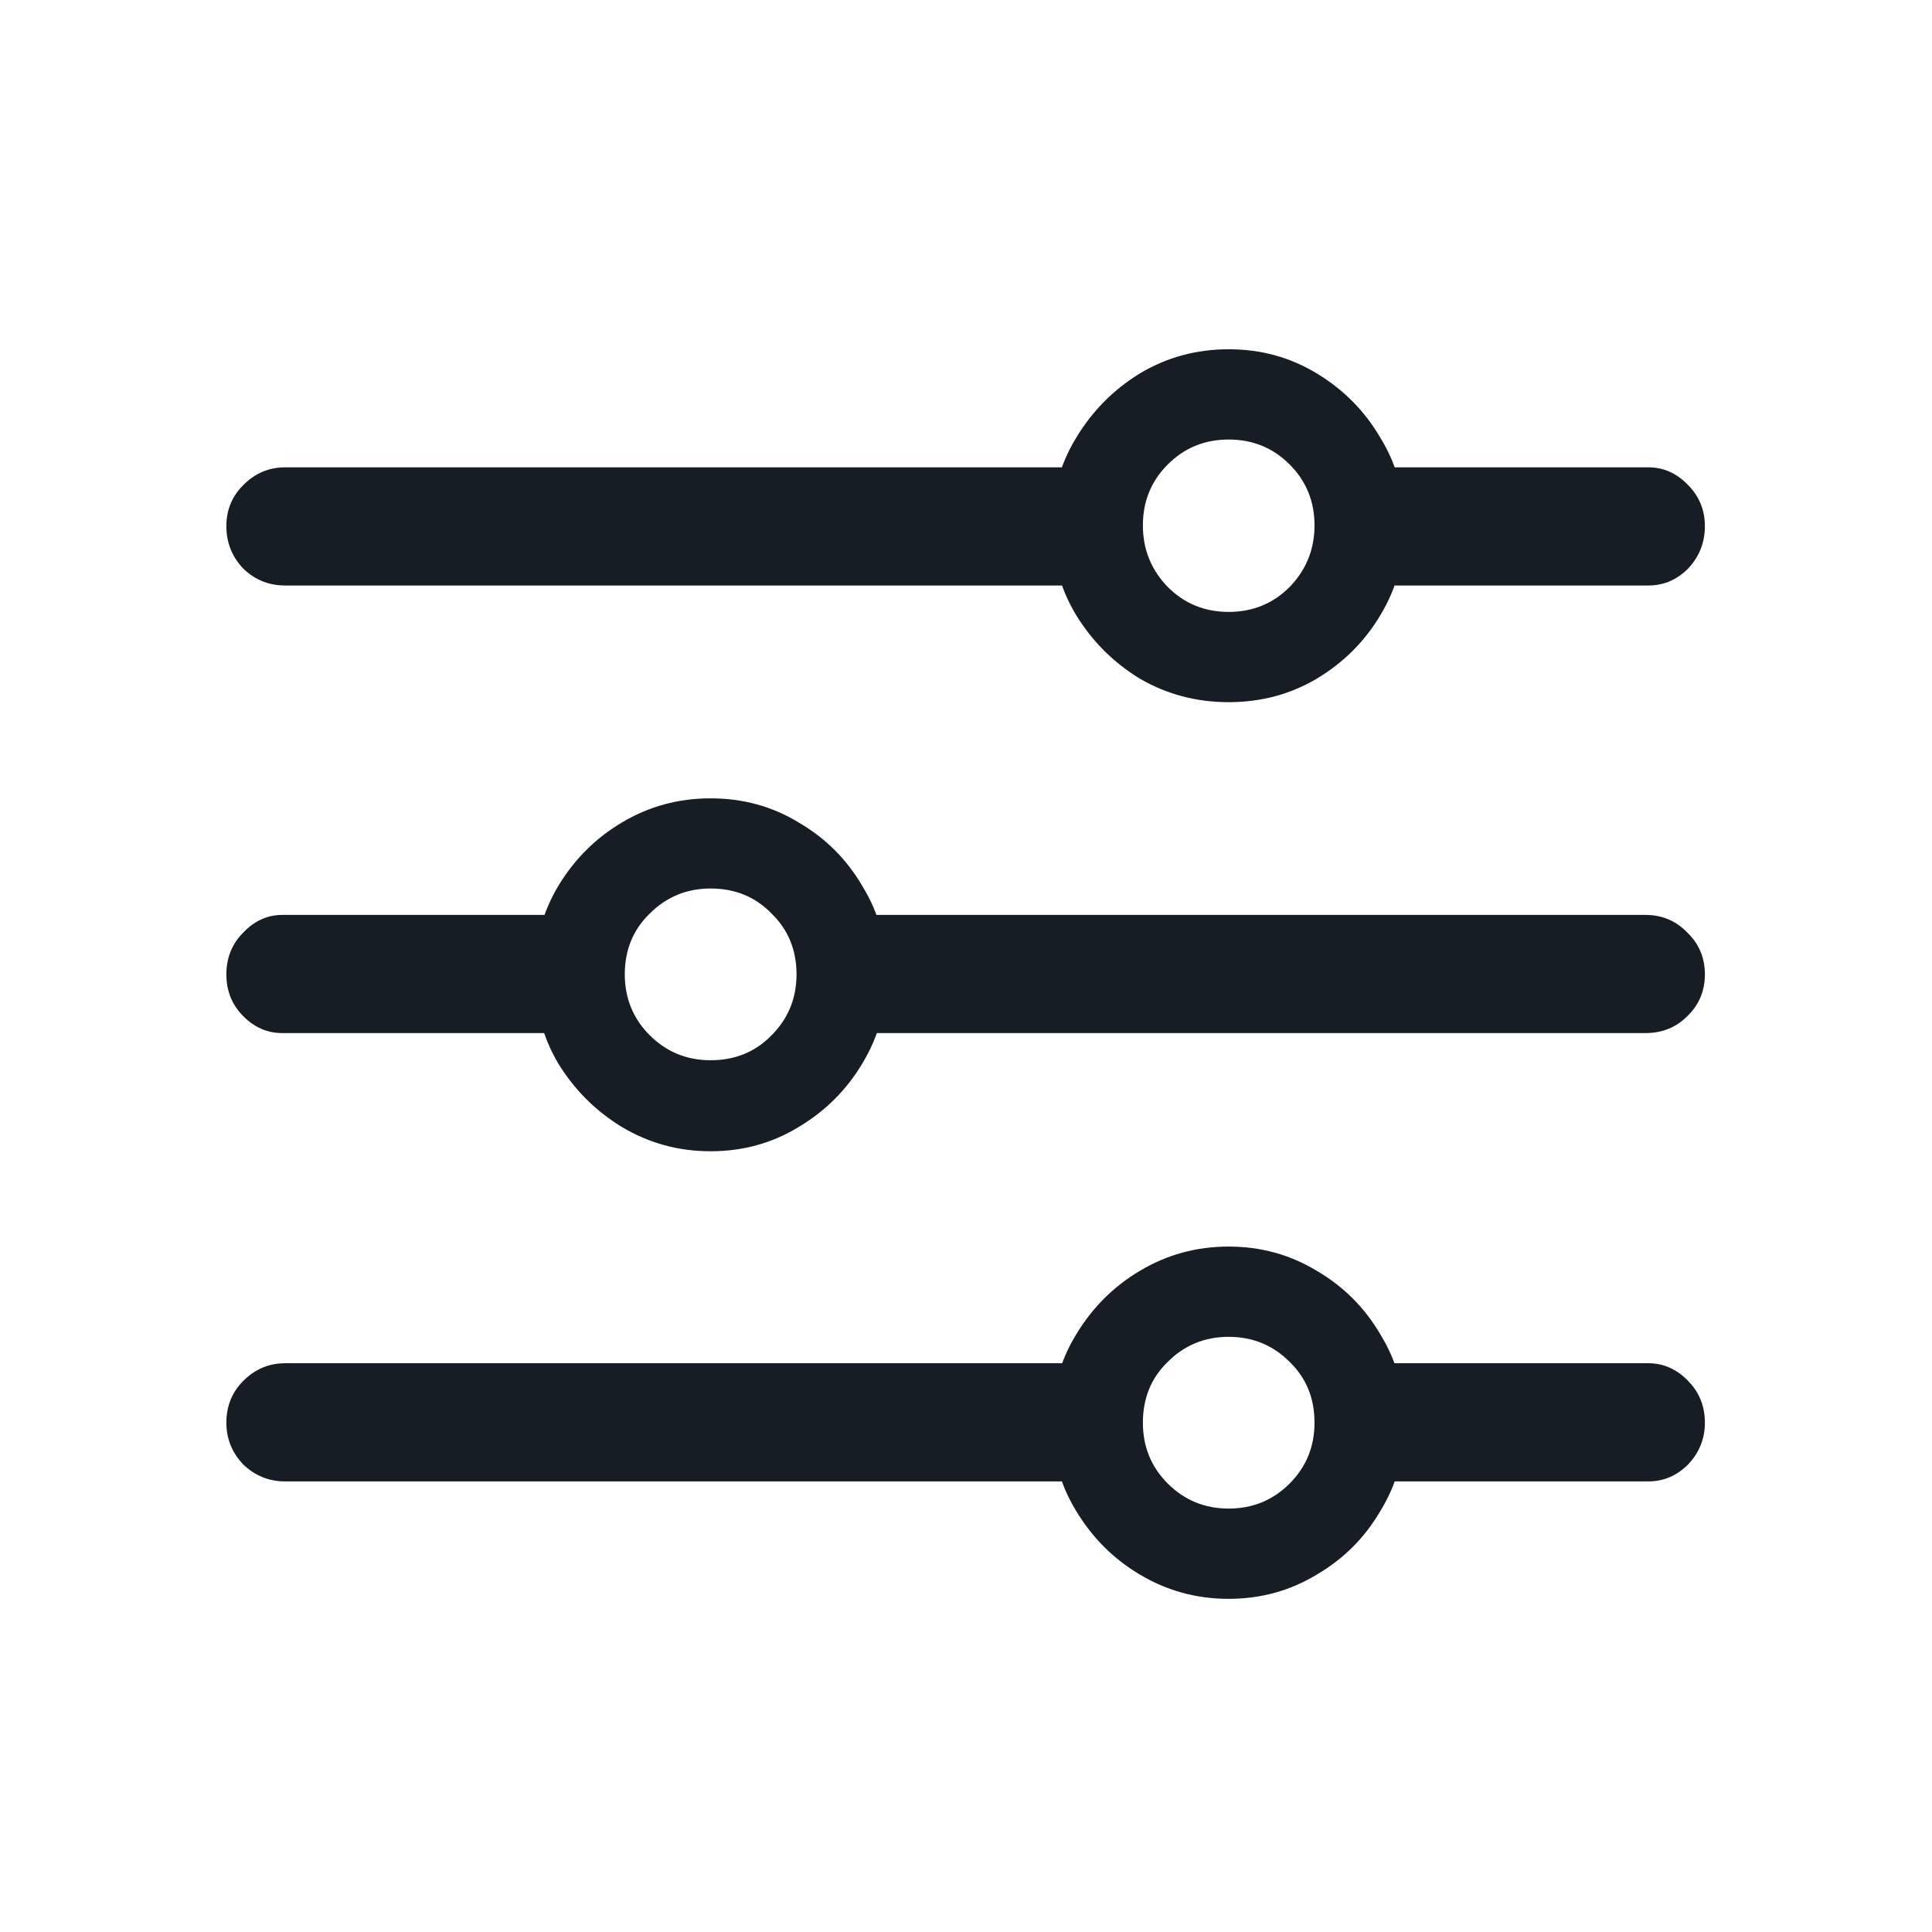 <svg width="18" height="18" viewBox="0 0 18 18" fill="none" xmlns="http://www.w3.org/2000/svg">
<path d="M11.447 14.896C11.146 14.896 10.871 14.82 10.62 14.67C10.374 14.524 10.176 14.326 10.025 14.075C9.875 13.829 9.8 13.556 9.8 13.255C9.8 12.954 9.875 12.681 10.025 12.435C10.176 12.184 10.374 11.986 10.62 11.84C10.871 11.69 11.146 11.614 11.447 11.614C11.748 11.614 12.021 11.69 12.268 11.84C12.518 11.986 12.716 12.184 12.862 12.435C13.013 12.681 13.088 12.954 13.088 13.255C13.088 13.556 13.013 13.829 12.862 14.075C12.716 14.326 12.518 14.524 12.268 14.67C12.021 14.82 11.748 14.896 11.447 14.896ZM11.447 14.055C11.671 14.055 11.86 13.977 12.015 13.822C12.17 13.667 12.247 13.478 12.247 13.255C12.247 13.027 12.17 12.838 12.015 12.688C11.86 12.533 11.671 12.455 11.447 12.455C11.224 12.455 11.035 12.533 10.88 12.688C10.725 12.838 10.648 13.027 10.648 13.255C10.648 13.478 10.725 13.667 10.88 13.822C11.035 13.977 11.224 14.055 11.447 14.055ZM10.36 12.701V13.802H2.656C2.506 13.802 2.376 13.749 2.267 13.645C2.162 13.535 2.109 13.405 2.109 13.255C2.109 13.1 2.162 12.97 2.267 12.865C2.376 12.756 2.506 12.701 2.656 12.701H10.36ZM15.357 12.701C15.499 12.701 15.622 12.756 15.727 12.865C15.831 12.97 15.884 13.1 15.884 13.255C15.884 13.405 15.831 13.535 15.727 13.645C15.622 13.749 15.499 13.802 15.357 13.802H12.637V12.701H15.357ZM6.621 10.726C6.32 10.726 6.045 10.65 5.794 10.5C5.548 10.35 5.35 10.151 5.199 9.905C5.053 9.655 4.98 9.379 4.98 9.078C4.98 8.777 5.053 8.504 5.199 8.258C5.35 8.007 5.548 7.809 5.794 7.663C6.045 7.513 6.32 7.438 6.621 7.438C6.922 7.438 7.195 7.513 7.441 7.663C7.692 7.809 7.89 8.007 8.036 8.258C8.187 8.504 8.262 8.777 8.262 9.078C8.262 9.379 8.187 9.655 8.036 9.905C7.89 10.151 7.692 10.35 7.441 10.5C7.195 10.65 6.922 10.726 6.621 10.726ZM6.621 9.878C6.849 9.878 7.038 9.8 7.188 9.646C7.343 9.491 7.421 9.301 7.421 9.078C7.421 8.85 7.343 8.661 7.188 8.511C7.038 8.356 6.849 8.278 6.621 8.278C6.398 8.278 6.209 8.356 6.054 8.511C5.899 8.661 5.821 8.85 5.821 9.078C5.821 9.301 5.899 9.491 6.054 9.646C6.209 9.8 6.398 9.878 6.621 9.878ZM2.629 8.524H5.445V9.625H2.629C2.492 9.625 2.371 9.573 2.267 9.468C2.162 9.363 2.109 9.233 2.109 9.078C2.109 8.923 2.162 8.793 2.267 8.688C2.371 8.579 2.492 8.524 2.629 8.524ZM15.33 8.524C15.485 8.524 15.615 8.579 15.72 8.688C15.829 8.793 15.884 8.923 15.884 9.078C15.884 9.233 15.829 9.363 15.72 9.468C15.615 9.573 15.485 9.625 15.33 9.625H7.708V8.524H15.33ZM11.447 6.542C11.146 6.542 10.871 6.469 10.62 6.323C10.374 6.173 10.176 5.975 10.025 5.729C9.875 5.478 9.8 5.202 9.8 4.901C9.8 4.601 9.875 4.327 10.025 4.081C10.176 3.83 10.374 3.63 10.62 3.479C10.871 3.329 11.146 3.254 11.447 3.254C11.748 3.254 12.021 3.329 12.268 3.479C12.518 3.63 12.716 3.83 12.862 4.081C13.013 4.327 13.088 4.601 13.088 4.901C13.088 5.202 13.013 5.478 12.862 5.729C12.716 5.975 12.518 6.173 12.268 6.323C12.021 6.469 11.748 6.542 11.447 6.542ZM11.447 5.701C11.671 5.701 11.86 5.624 12.015 5.469C12.17 5.309 12.247 5.118 12.247 4.895C12.247 4.671 12.17 4.482 12.015 4.327C11.86 4.172 11.671 4.095 11.447 4.095C11.224 4.095 11.035 4.172 10.88 4.327C10.725 4.482 10.648 4.671 10.648 4.895C10.648 5.118 10.725 5.309 10.88 5.469C11.035 5.624 11.224 5.701 11.447 5.701ZM10.395 4.354V5.455H2.656C2.506 5.455 2.376 5.403 2.267 5.298C2.162 5.188 2.109 5.056 2.109 4.901C2.109 4.751 2.162 4.623 2.267 4.519C2.376 4.409 2.506 4.354 2.656 4.354H10.395ZM15.357 4.354C15.499 4.354 15.622 4.409 15.727 4.519C15.831 4.623 15.884 4.751 15.884 4.901C15.884 5.056 15.831 5.188 15.727 5.298C15.622 5.403 15.499 5.455 15.357 5.455H12.541V4.354H15.357Z" fill="#161D24"/>
</svg>
